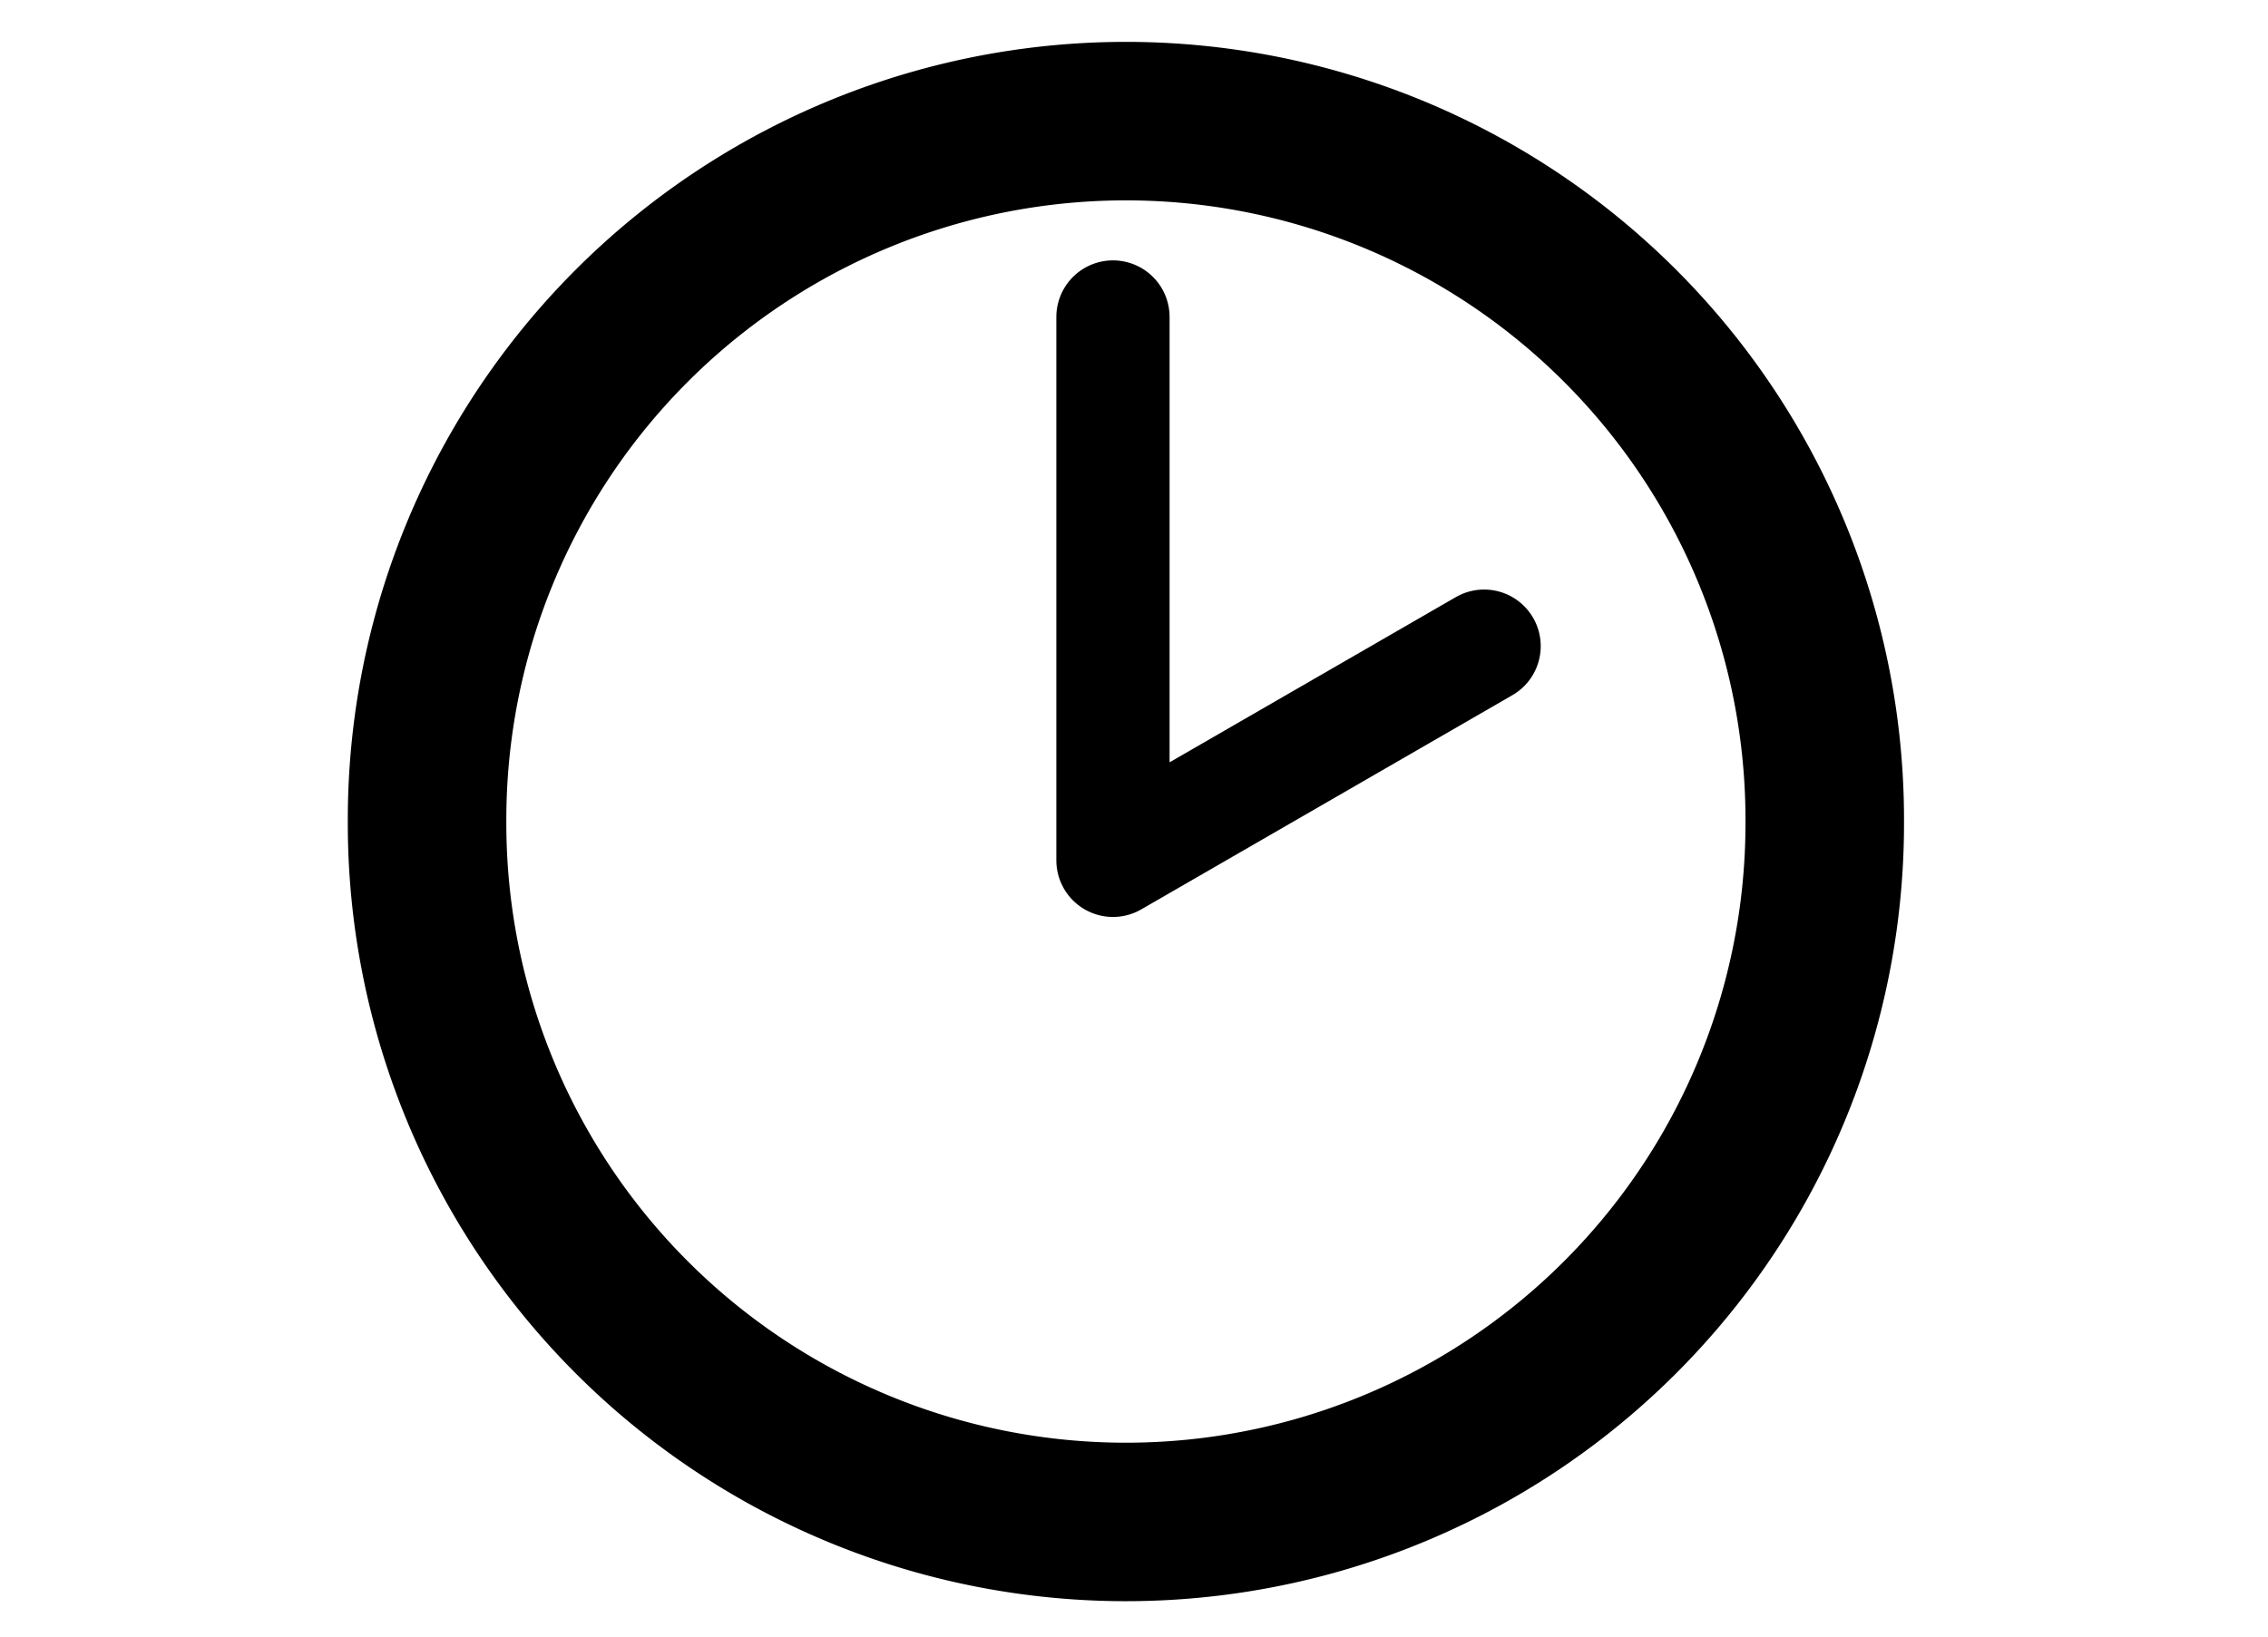 <?xml version="1.0" encoding="UTF-8" standalone="no"?>
<!-- Created with Inkscape (http://www.inkscape.org/) -->

<svg
   xmlns:dc="http://purl.org/dc/elements/1.1/"
   xmlns:cc="http://creativecommons.org/ns#"
   xmlns:rdf="http://www.w3.org/1999/02/22-rdf-syntax-ns#"
   xmlns:svg="http://www.w3.org/2000/svg"
   xmlns="http://www.w3.org/2000/svg"
   xmlns:sodipodi="http://sodipodi.sourceforge.net/DTD/sodipodi-0.dtd"
   xmlns:inkscape="http://www.inkscape.org/namespaces/inkscape"
   width="500.714"
   height="361.429"
   id="svg2"
   version="1.1"
   inkscape:version="0.48.4 r9939"
   sodipodi:docname="rare_event.svg"
   inkscape:export-filename="/home/alf/Downloads/icons_landing/rare_event.png"
   inkscape:export-xdpi="900.03998"
   inkscape:export-ydpi="900.03998">
  <defs
     id="defs4">
    <marker
       inkscape:stockid="DotL"
       orient="auto"
       refY="0"
       refX="0"
       id="DotL"
       style="overflow:visible">
      <path
         id="path3826"
         d="m -2.5,-1 c 0,2.76 -2.24,5 -5,5 -2.76,0 -5,-2.24 -5,-5 0,-2.76 2.24,-5 5,-5 2.76,0 5,2.24 5,5 z"
         style="fill-rule:evenodd;stroke:#000000;stroke-width:1pt"
         transform="matrix(0.8,0,0,0.8,5.92,0.8)"
         inkscape:connector-curvature="0" />
    </marker>
    <marker
       inkscape:stockid="SemiCircleOut"
       orient="auto"
       refY="0"
       refX="0"
       id="SemiCircleOut"
       style="overflow:visible">
      <path
         id="path3946"
         d="m -2.5,-0.809 c 0,2.76 -2.24,5 -5,5 l 0,-10 c 2.76,0 5,2.24 5,5 z"
         style="fill-rule:evenodd;stroke:#000000;stroke-width:1pt"
         transform="matrix(0.6,0,0,0.6,4.275,0.458)"
         inkscape:connector-curvature="0" />
    </marker>
  </defs>
  <sodipodi:namedview
     id="base"
     pagecolor="#ffffff"
     bordercolor="#666666"
     borderopacity="1.0"
     inkscape:pageopacity="0"
     inkscape:pageshadow="2"
     inkscape:zoom="0.35"
     inkscape:cx="-25.203527"
     inkscape:cy="97.499997"
     inkscape:document-units="px"
     inkscape:current-layer="layer1"
     showgrid="false"
     fit-margin-top="0"
     fit-margin-left="0"
     fit-margin-right="0"
     fit-margin-bottom="-0.3"
     inkscape:window-width="1066"
     inkscape:window-height="843"
     inkscape:window-x="2181"
     inkscape:window-y="0"
     inkscape:window-maximized="0" />
  <g
     inkscape:label="Layer 1"
     inkscape:groupmode="layer"
     id="layer1"
     transform="translate(-82.5,-268.434)">
    <path
       sodipodi:type="arc"
       style="fill:none;stroke:#000000;stroke-width:35;stroke-linecap:round;stroke-linejoin:round;stroke-miterlimit:4;stroke-opacity:1;stroke-dasharray:none;stroke-dashoffset:0"
       id="path3006"
       sodipodi:cx="134.28572"
       sodipodi:cy="212.85713"
       sodipodi:rx="154.28572"
       sodipodi:ry="154.28572"
       d="m 288.571,212.857 a 154.286,154.286 0 1 1 -308.571,0 154.286,154.286 0 1 1 308.571,0 z"
       transform="translate(196.786,237.005)" />
    <path
       style="fill:none;stroke:#000000;stroke-width:25;stroke-linecap:round;stroke-linejoin:round;stroke-opacity:1;stroke-miterlimit:4;stroke-dasharray:none"
       d="m 245.714,70 0,120 81.938,-47.307"
       id="path3788"
       inkscape:connector-curvature="0"
       transform="translate(82.5,268.434)" />
  </g>
</svg>
